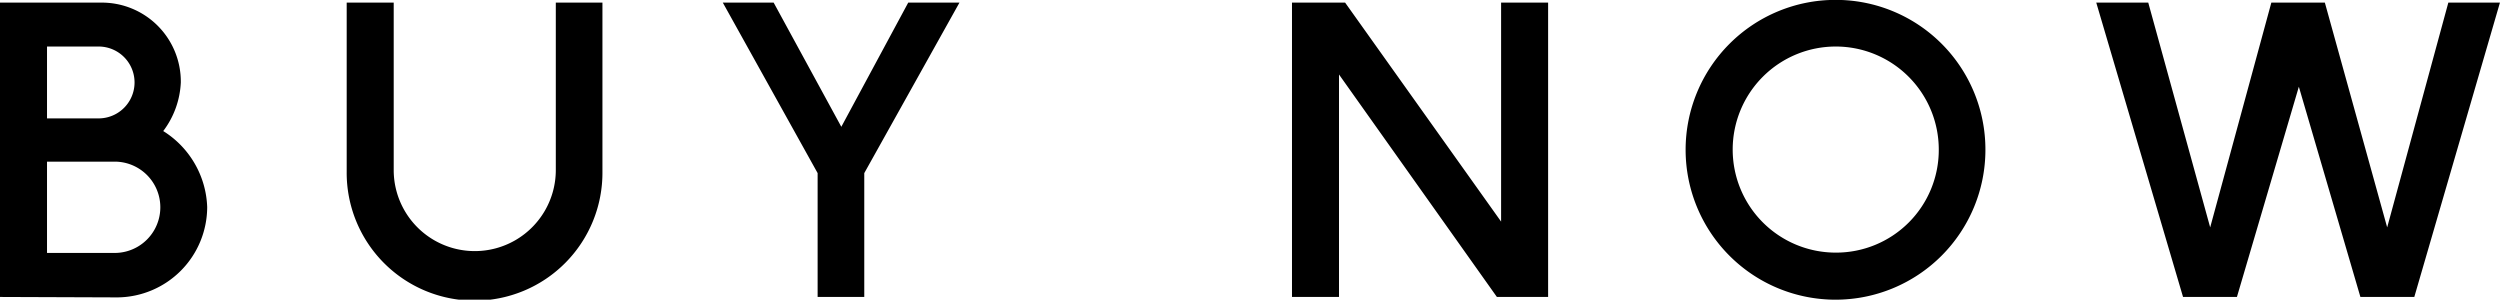 <svg xmlns="http://www.w3.org/2000/svg" width="114.453" height="13.72" viewBox="0 0 228.907 27.44">
  <defs>
    <style>
      .cls-1 {
        fill-rule: evenodd;
      }
    </style>
  </defs>
  <path id="BUY_NOW" data-name="BUY NOW" class="cls-1" d="M261.78,1142l10.782,0.04a8.292,8.292,0,0,0,8.19-8.27,8.547,8.547,0,0,0-4.025-6.96,7.964,7.964,0,0,0,1.61-4.45,7.231,7.231,0,0,0-7.351-7.31H261.78V1142Zm4.306-16.35v-6.58h4.725a3.29,3.29,0,0,1,0,6.58h-4.725Zm0,12.32v-8.36h6.195a4.18,4.18,0,0,1,0,8.36h-6.195Zm31.744-22.92h-4.305v15.47a11.709,11.709,0,1,0,23.417,0v-15.47h-4.27v15.33a7.421,7.421,0,0,1-14.842,0v-15.33Zm38.815,15.61V1142h4.271v-11.34l8.716-15.61h-4.691l-6.126,11.37-6.195-11.37h-4.656Zm47.739-9.03L398.841,1142h4.69v-26.95h-4.305v20.05l-14.282-20.05h-4.865V1142h4.305v-20.37Zm45.466-6.83a13.725,13.725,0,1,0,13.721,13.72A13.7,13.7,0,0,0,429.85,1114.8Zm0,23.14a9.435,9.435,0,1,1,9.451-9.42A9.4,9.4,0,0,1,429.85,1137.94Zm42.42-15.19,5.636,19.25h4.935l7.841-26.95h-4.725l-5.6,20.58-5.706-20.58h-4.9l-5.6,20.58-5.67-20.58h-4.761l7.946,26.95H466.6Z" transform="translate(-261.781 -1114.81)"/>
</svg>
